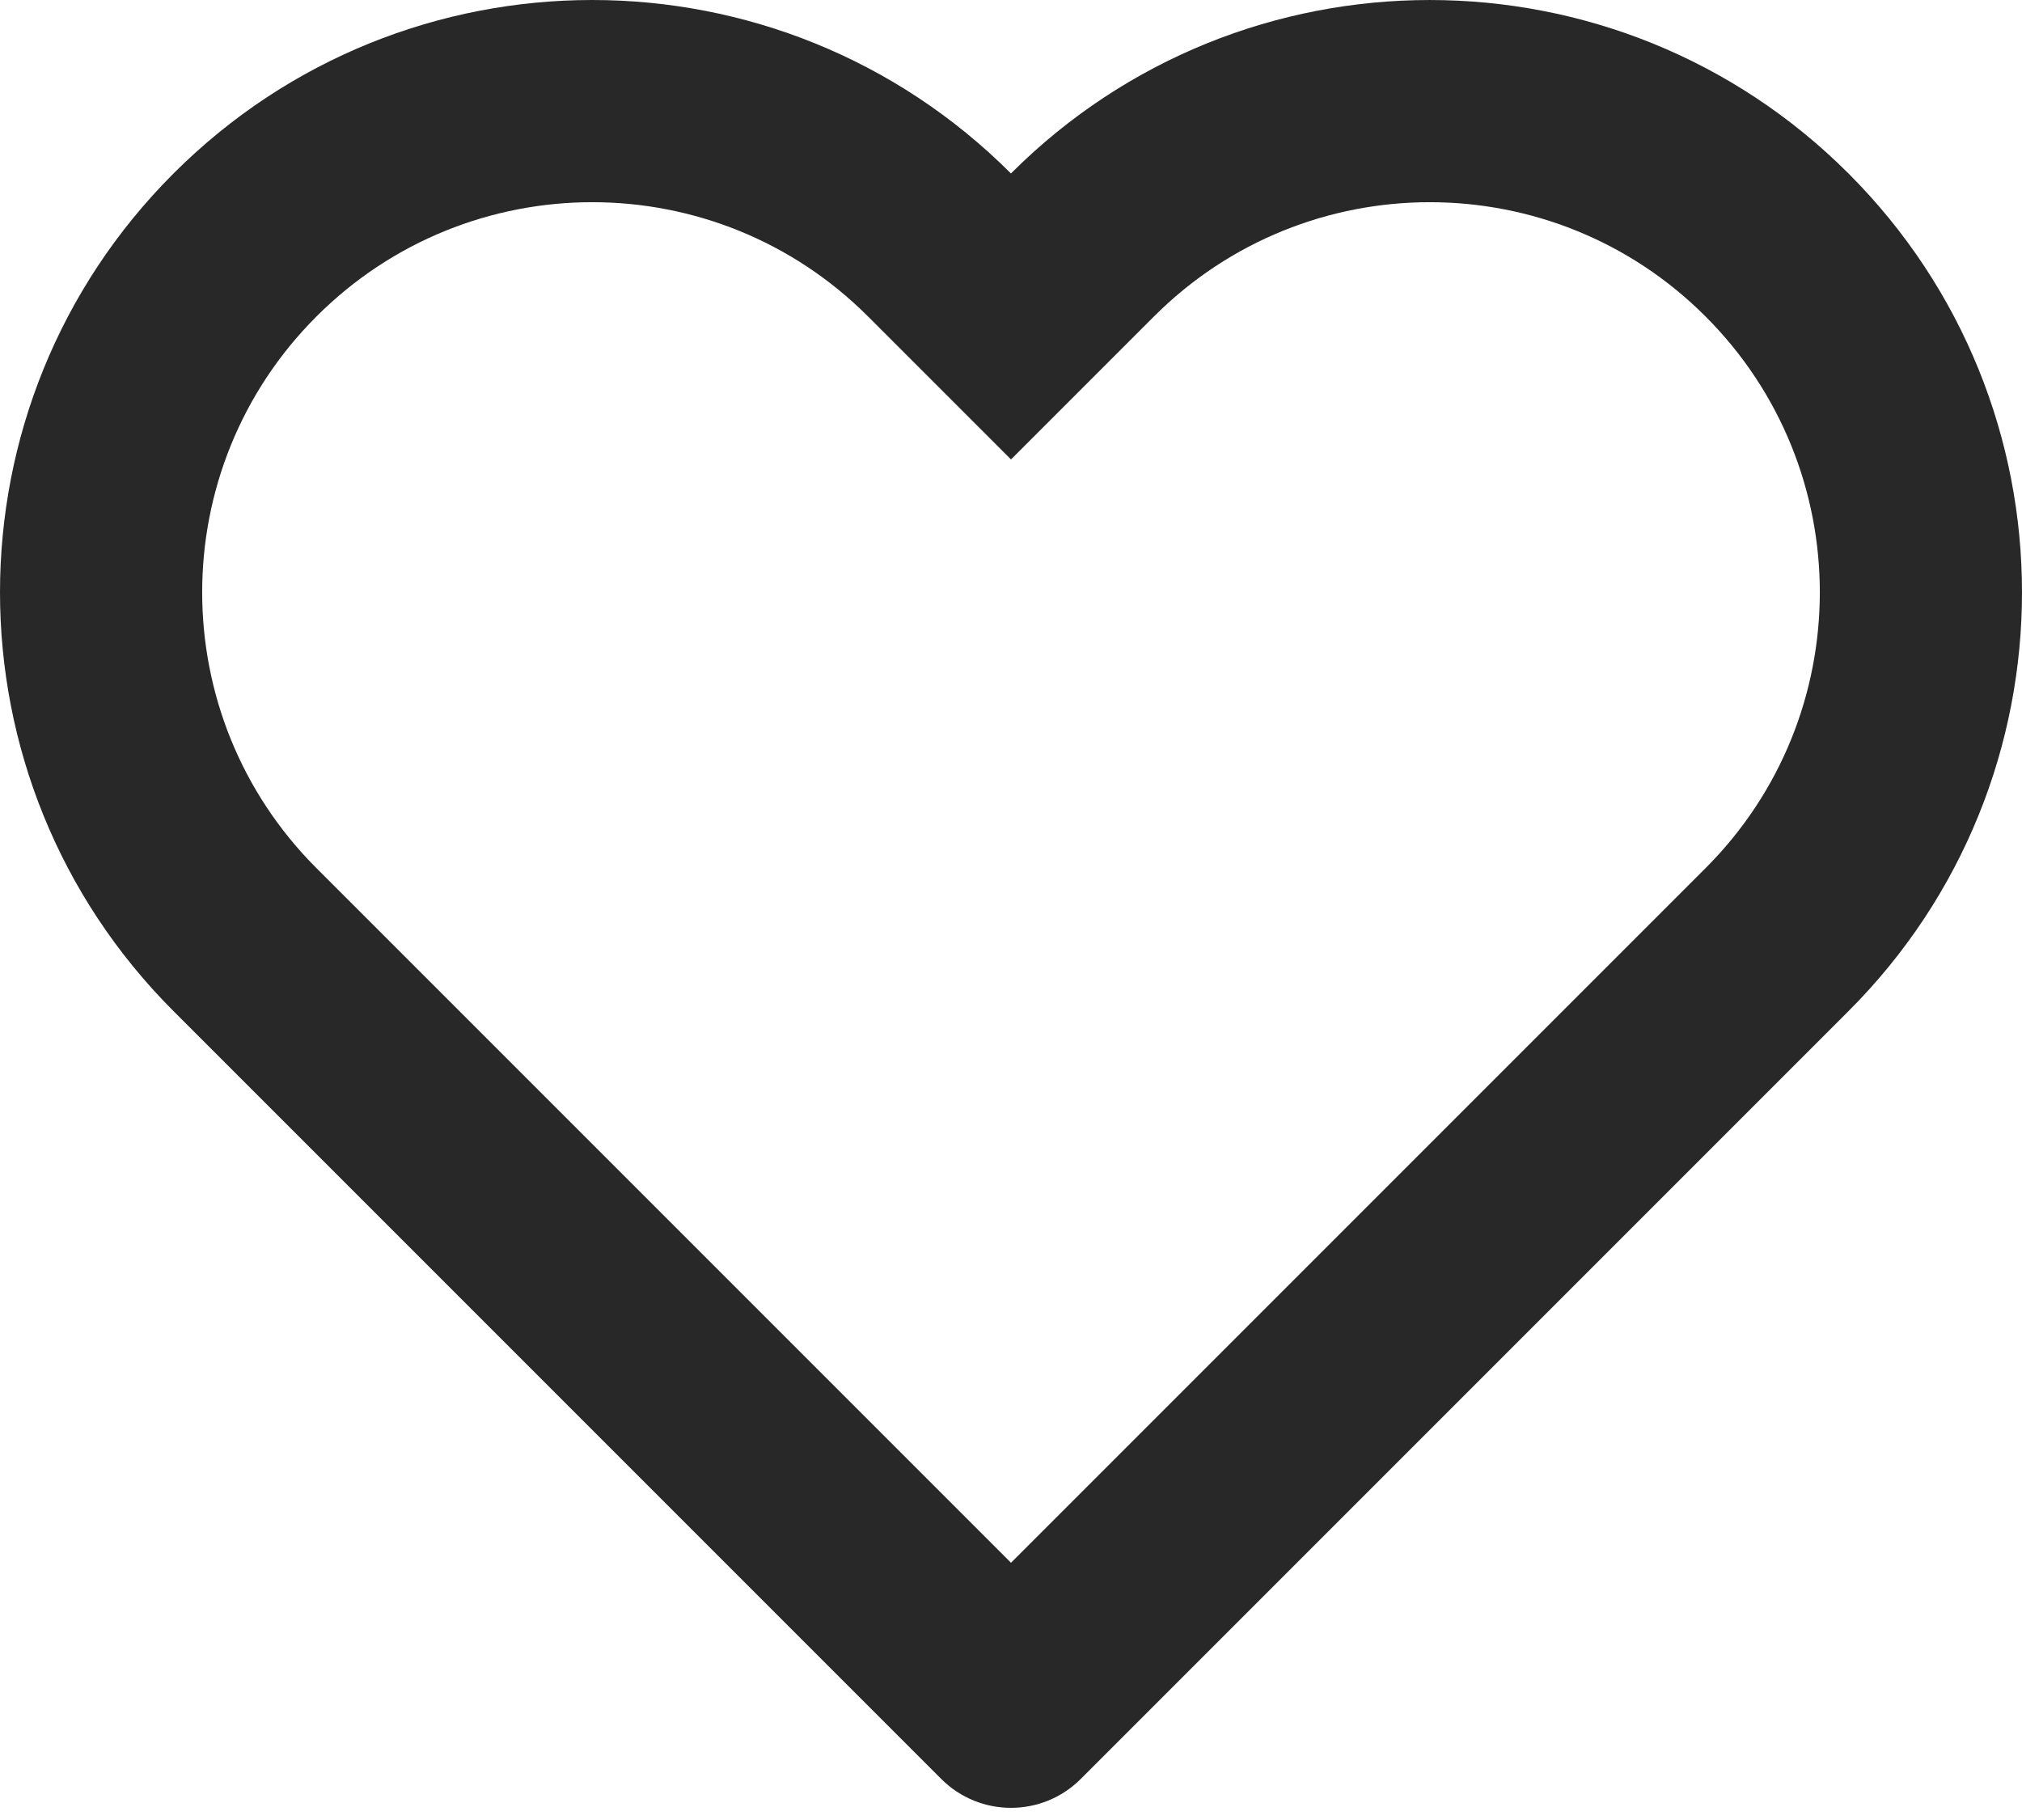 <svg preserveAspectRatio="none" width="100%" height="100%" overflow="visible" style="display: block;" viewBox="0 0 20 18" fill="none" xmlns="http://www.w3.org/2000/svg">
<path id="Union (Stroke)" fill-rule="evenodd" clip-rule="evenodd" d="M10 4.544L8.586 3.13C7.079 1.623 4.637 1.623 3.13 3.13C1.623 4.637 1.623 7.079 3.13 8.586L10 15.456L16.87 8.586C18.377 7.079 18.377 4.637 16.87 3.13C15.364 1.623 12.921 1.623 11.414 3.13L10 4.544ZM10.001 1.714C12.289 -0.572 15.997 -0.571 18.284 1.716C20.572 4.003 20.572 7.712 18.284 10L10.69 17.594C10.309 17.975 9.691 17.975 9.31 17.594L1.716 10C-0.572 7.712 -0.572 4.003 1.716 1.716C4.003 -0.572 7.712 -0.572 10 1.716C10.001 1.715 10.001 1.715 10.001 1.714Z" fill="#282828"/>
</svg>
